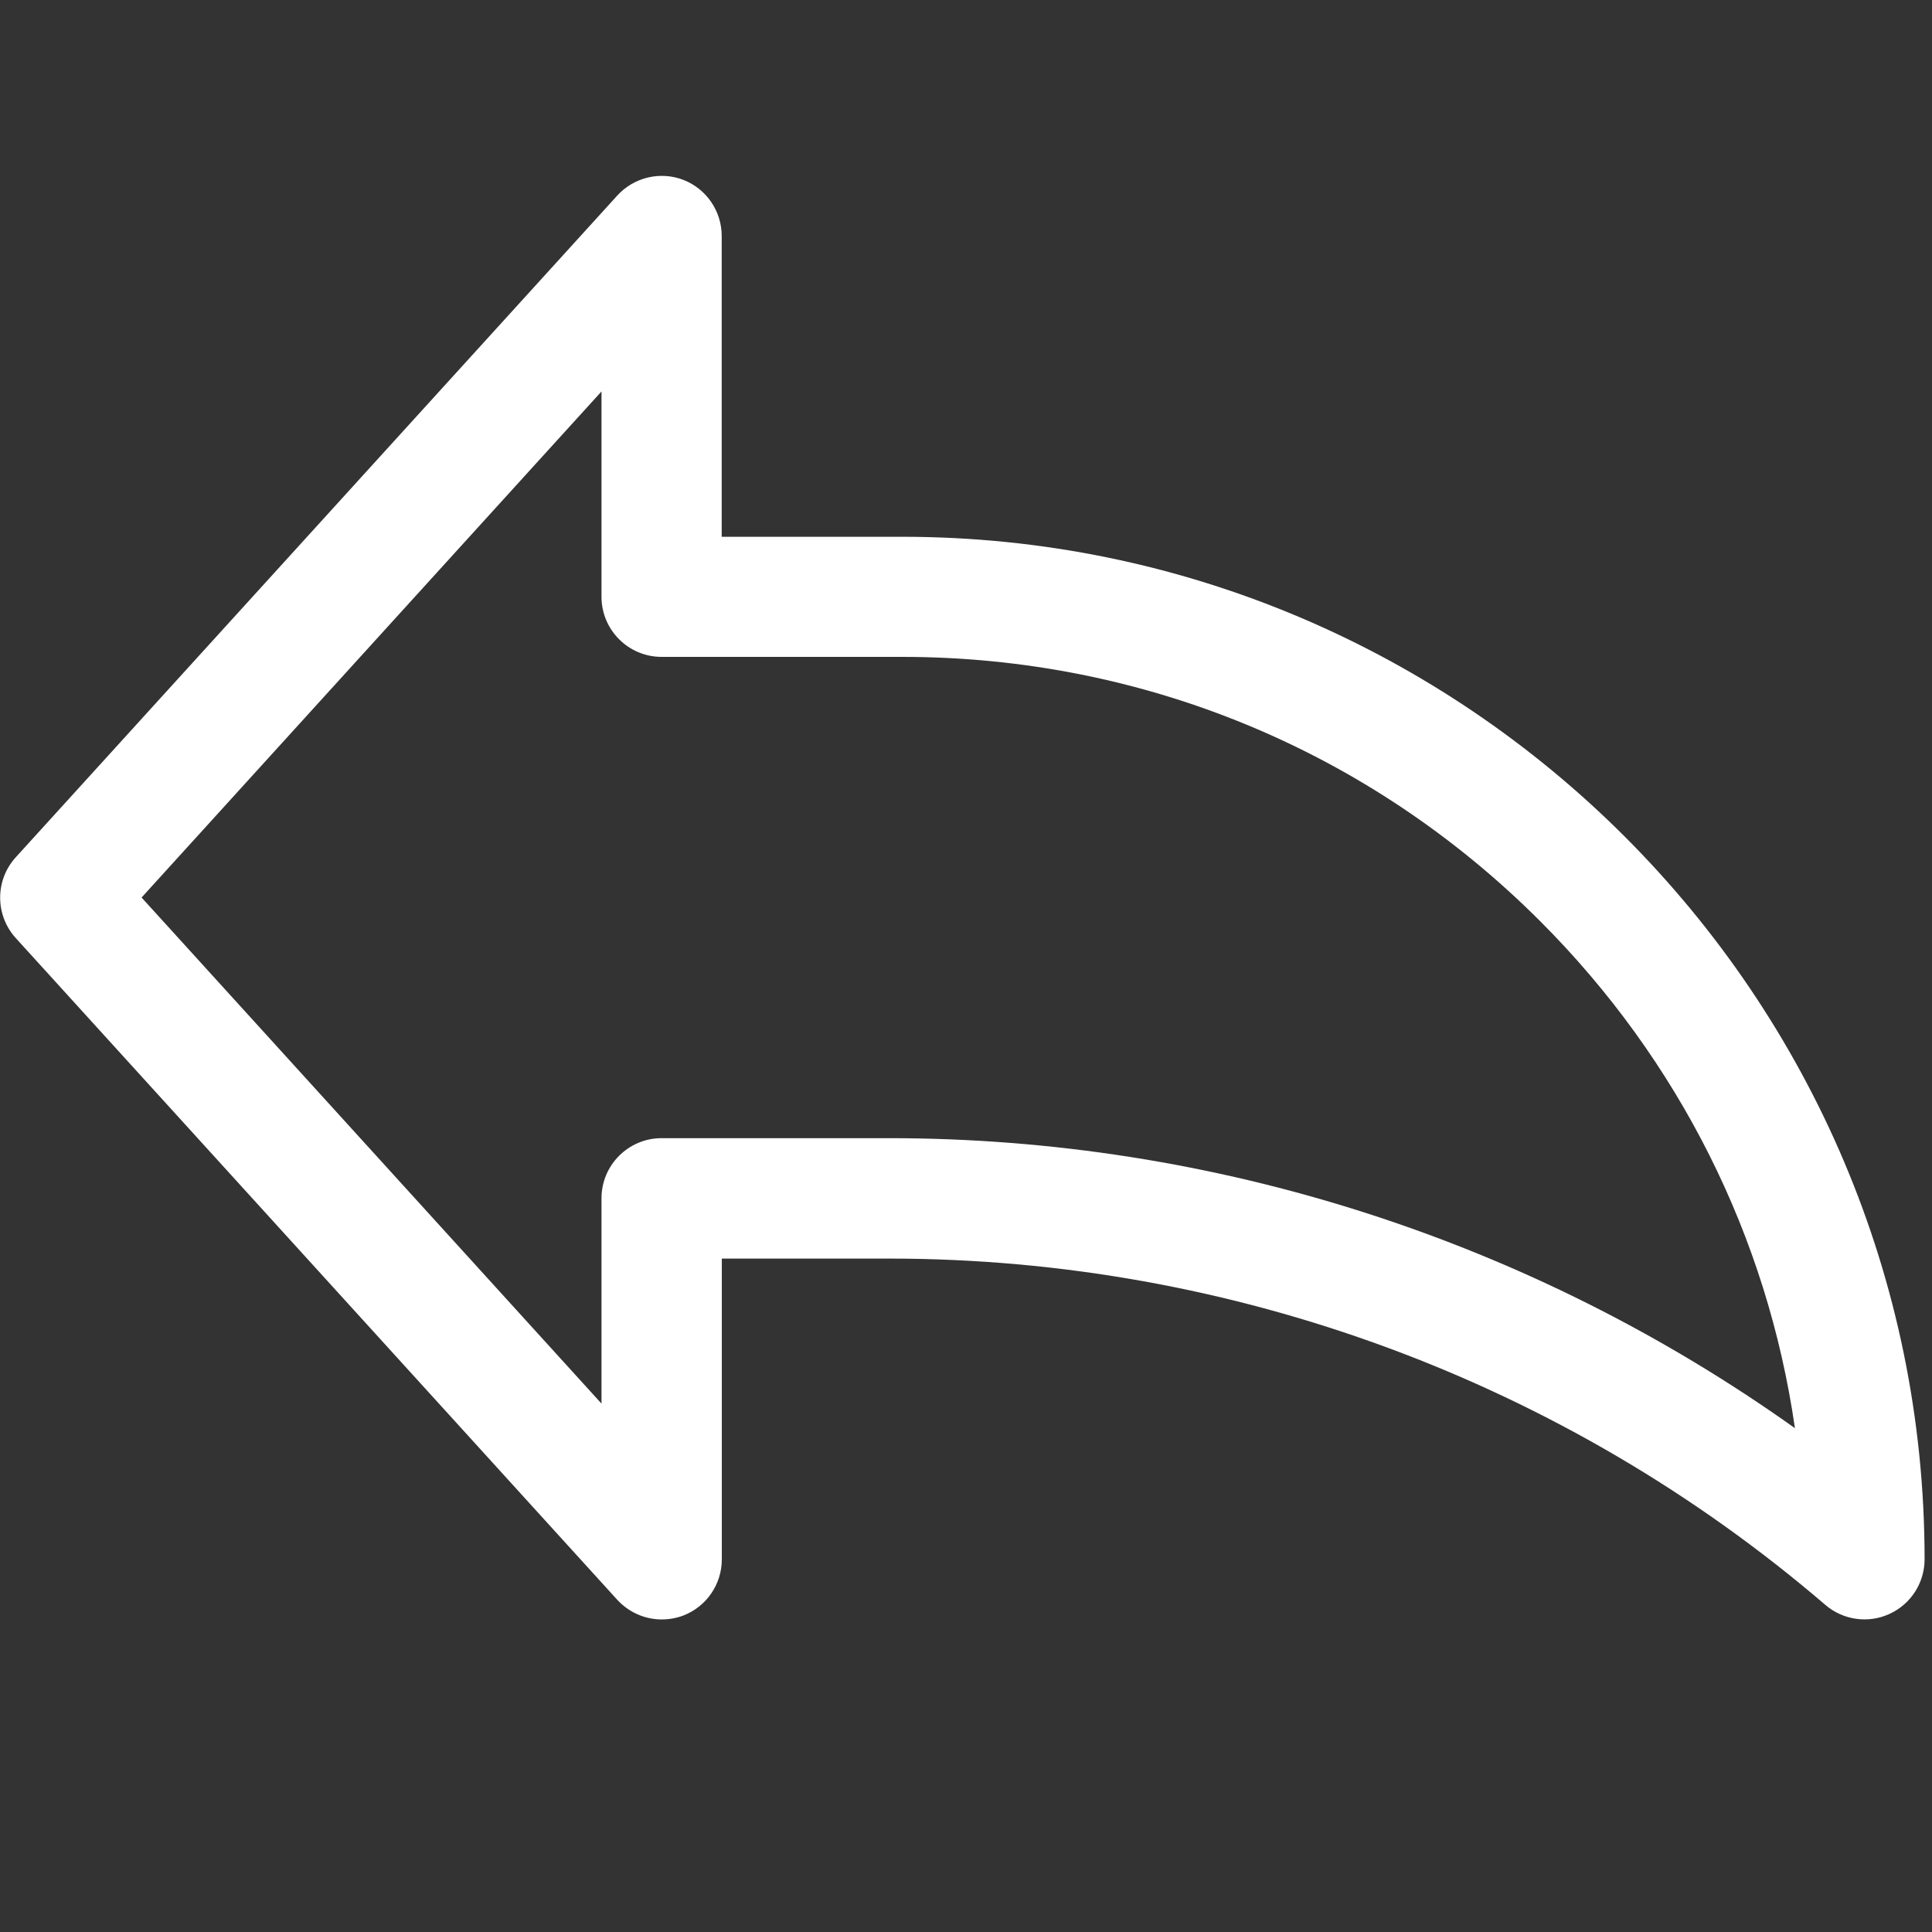 <?xml version="1.0" encoding="utf-8"?>
<!-- Generator: Adobe Illustrator 17.0.0, SVG Export Plug-In . SVG Version: 6.00 Build 0)  -->
<!DOCTYPE svg PUBLIC "-//W3C//DTD SVG 1.1//EN" "http://www.w3.org/Graphics/SVG/1.1/DTD/svg11.dtd">
<svg version="1.1" id="Capa_1" xmlns="http://www.w3.org/2000/svg" xmlns:xlink="http://www.w3.org/1999/xlink" x="0px" y="0px"
	 width="18px" height="18px" viewBox="146 146 18 18" enable-background="new 146 146 18 18" xml:space="preserve">
<rect x="146" y="146" width="18" height="18" fill="#333333" stroke="none"/>
<g>
	<g>
		<path fill="#FFFFFF" d="M154.405,151.001h-1.681v-2.802c0-0.232-0.142-0.439-0.357-0.523c-0.215-0.083-0.461-0.025-0.617,0.147
			l-5.603,6.164c-0.194,0.213-0.194,0.539,0,0.753l5.603,6.164c0.109,0.119,0.26,0.184,0.415,0.184c0.068,0,0.137-0.012,0.203-0.037
			c0.215-0.084,0.357-0.291,0.357-0.523v-2.802h1.559c3.198,0,6.296,1.145,8.723,3.227c0.165,0.142,0.401,0.175,0.598,0.083
			c0.199-0.091,0.326-0.29,0.326-0.509C163.93,155.274,159.657,151.001,154.405,151.001z M154.283,156.604h-2.119
			c-0.309,0-0.56,0.251-0.56,0.56v1.913l-4.285-4.715l4.285-4.715v1.913c0,0.309,0.251,0.56,0.56,0.56h2.241
			c2.245,0,4.356,0.874,5.943,2.461c1.297,1.297,2.118,2.943,2.375,4.725C160.268,157.557,157.317,156.604,154.283,156.604z"/>
	</g>
</g>
</svg>
